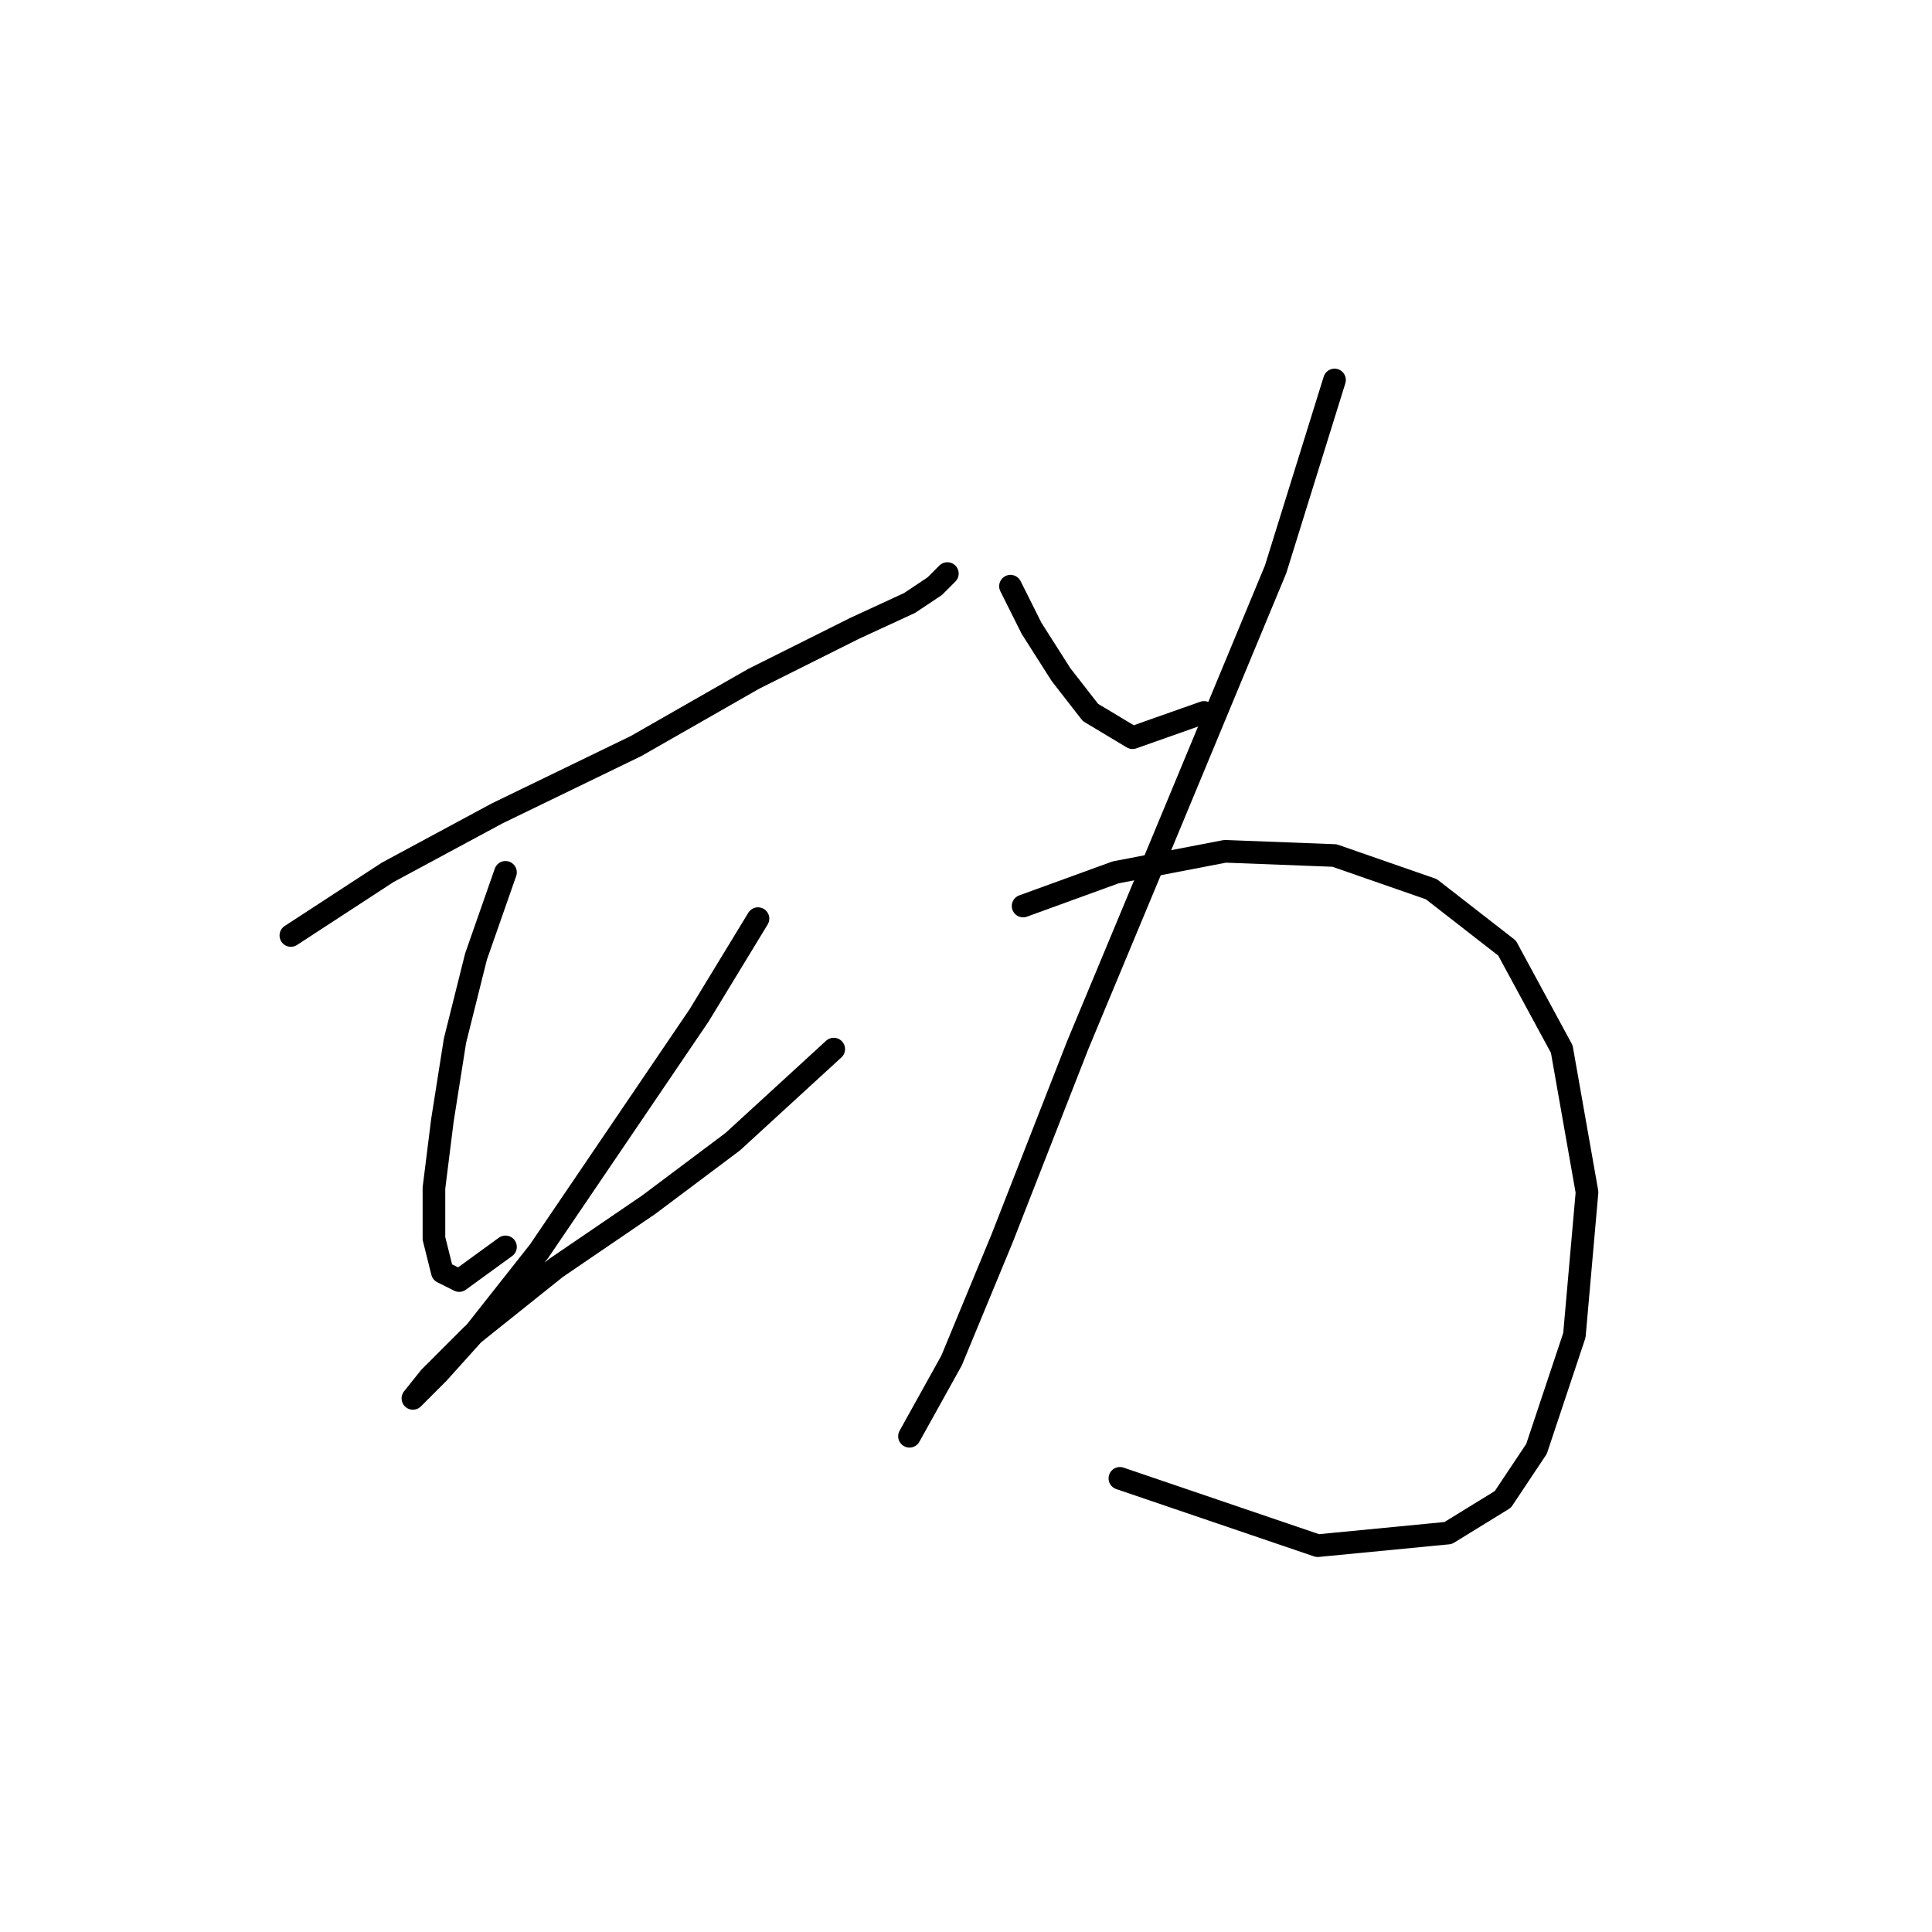 <?xml version="1.0" standalone="no"?>
    <svg width="256" height="256" xmlns="http://www.w3.org/2000/svg" version="1.1">
    <polyline stroke="black" stroke-width="3" stroke-linecap="round" fill="transparent" stroke-linejoin="round" points="38.541 123.955 51.366 115.591 65.864 107.784 84.266 98.862 99.879 89.94 113.262 83.249 120.511 79.903 123.857 77.673 125.53 76 125.53 76 " />
        <polyline stroke="black" stroke-width="3" stroke-linecap="round" fill="transparent" stroke-linejoin="round" points="66.979 115.591 63.076 126.743 60.288 137.896 58.615 148.491 57.5 157.412 57.5 164.104 58.615 168.565 60.846 169.68 66.979 165.219 66.979 165.219 " />
        <polyline stroke="black" stroke-width="3" stroke-linecap="round" fill="transparent" stroke-linejoin="round" points="100.437 121.725 92.63 134.55 82.035 150.163 71.44 165.777 63.076 176.372 58.058 181.948 54.712 185.294 54.712 185.294 56.942 182.505 62.518 176.929 73.671 168.007 85.939 159.643 97.091 151.279 110.474 139.011 110.474 139.011 " />
        <polyline stroke="black" stroke-width="3" stroke-linecap="round" fill="transparent" stroke-linejoin="round" points="133.894 77.673 136.682 83.249 140.585 89.383 144.489 94.401 150.065 97.747 159.544 94.401 159.544 94.401 " />
        <polyline stroke="black" stroke-width="3" stroke-linecap="round" fill="transparent" stroke-linejoin="round" points="176.831 50.349 169.024 75.442 153.968 111.688 142.816 138.453 132.779 164.104 126.087 180.275 120.511 190.312 120.511 190.312 " />
        <polyline stroke="black" stroke-width="3" stroke-linecap="round" fill="transparent" stroke-linejoin="round" points="135.567 120.052 147.834 115.591 162.333 112.803 176.831 113.36 189.656 117.821 199.693 125.628 206.942 139.011 210.288 157.97 208.615 176.929 203.596 191.985 199.135 198.676 191.886 203.137 174.6 204.81 148.392 195.888 148.392 195.888 " />
        </svg>